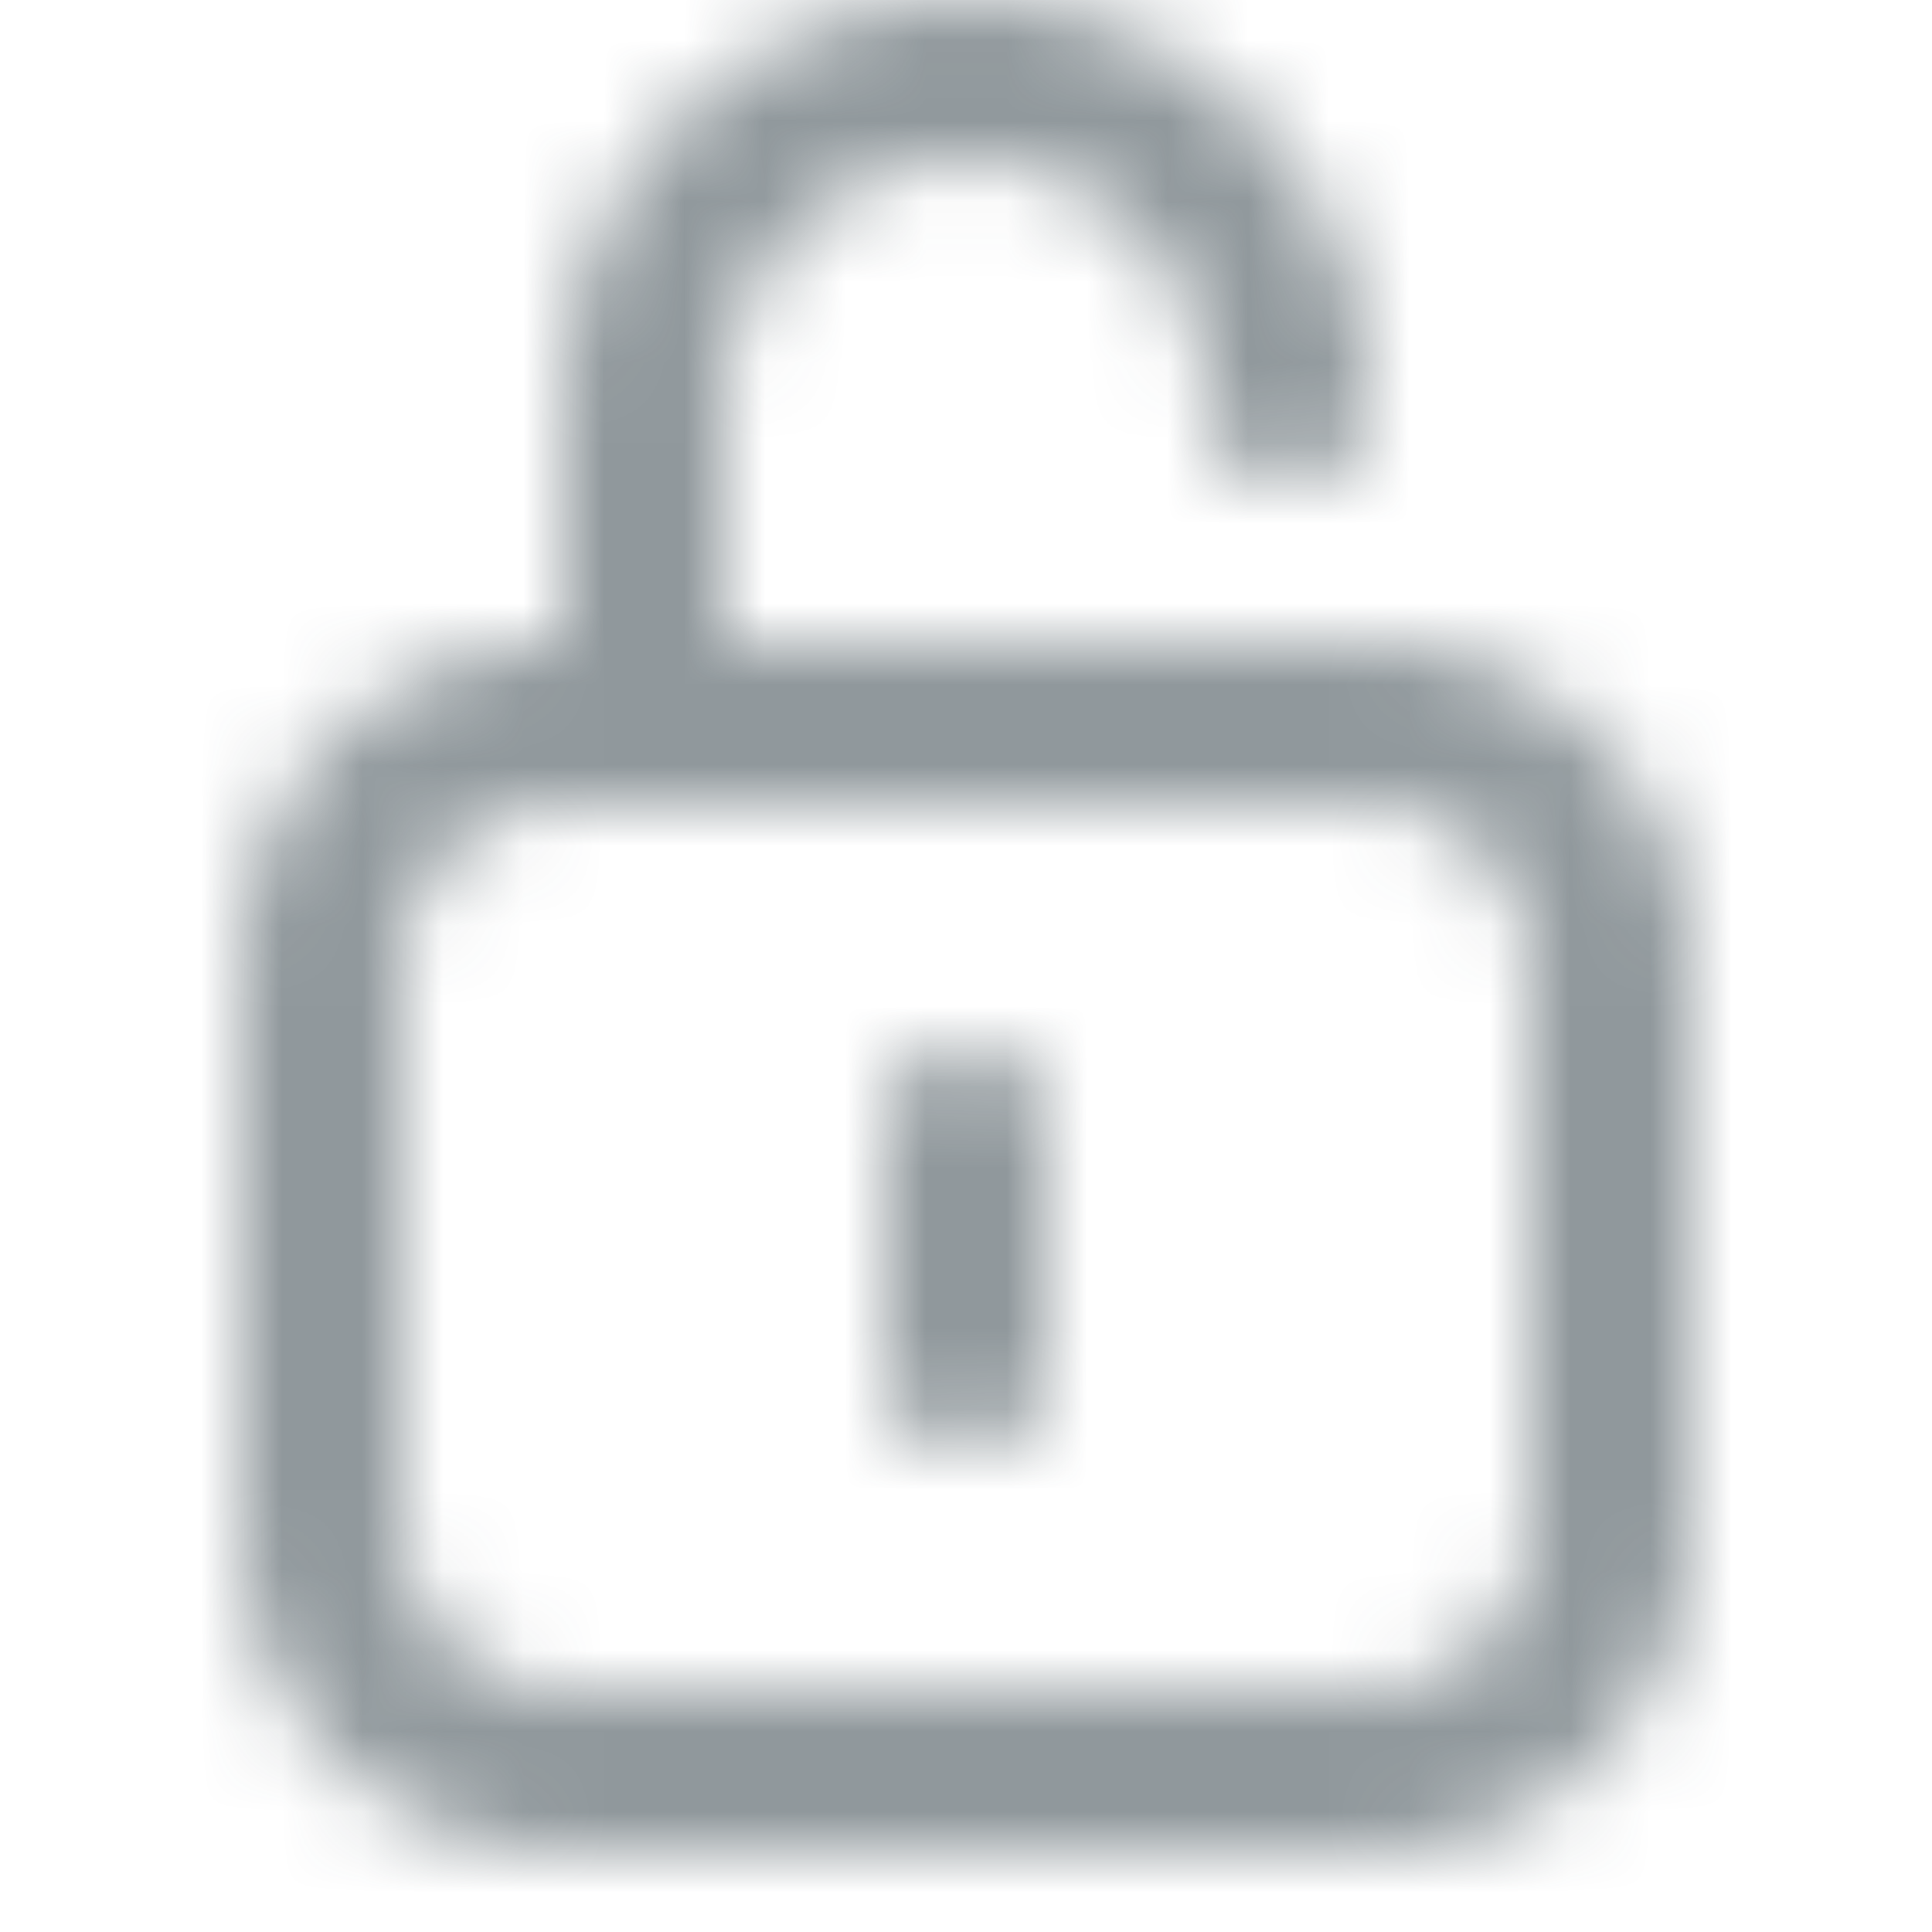 <svg xmlns="http://www.w3.org/2000/svg" xmlns:xlink="http://www.w3.org/1999/xlink" width="24" height="24" viewBox="0 0 24 24">
    <defs>
        <path id="a" d="M9 8h8a4 4 0 0 1 4 4v7a4 4 0 0 1-4 4H7a4 4 0 0 1-4-4v-7a4 4 0 0 1 4-4V5a5 5 0 1 1 10 0 1 1 0 0 1-2 0 3 3 0 0 0-6 0v3zm-2 2a2 2 0 0 0-2 2v7a2 2 0 0 0 2 2h10a2 2 0 0 0 2-2v-7a2 2 0 0 0-2-2H7zm5 3a1 1 0 0 1 1 1v3a1 1 0 0 1-2 0v-3a1 1 0 0 1 1-1z"/>
    </defs>
    <g fill="none" fill-rule="evenodd">
        <mask id="b" fill="#fff">
            <use xlink:href="#a"/>
        </mask>
        <g fill="#23333A" fill-opacity=".5" mask="url(#b)">
            <path d="M0 0h24v24H0z"/>
        </g>
    </g>
</svg>
